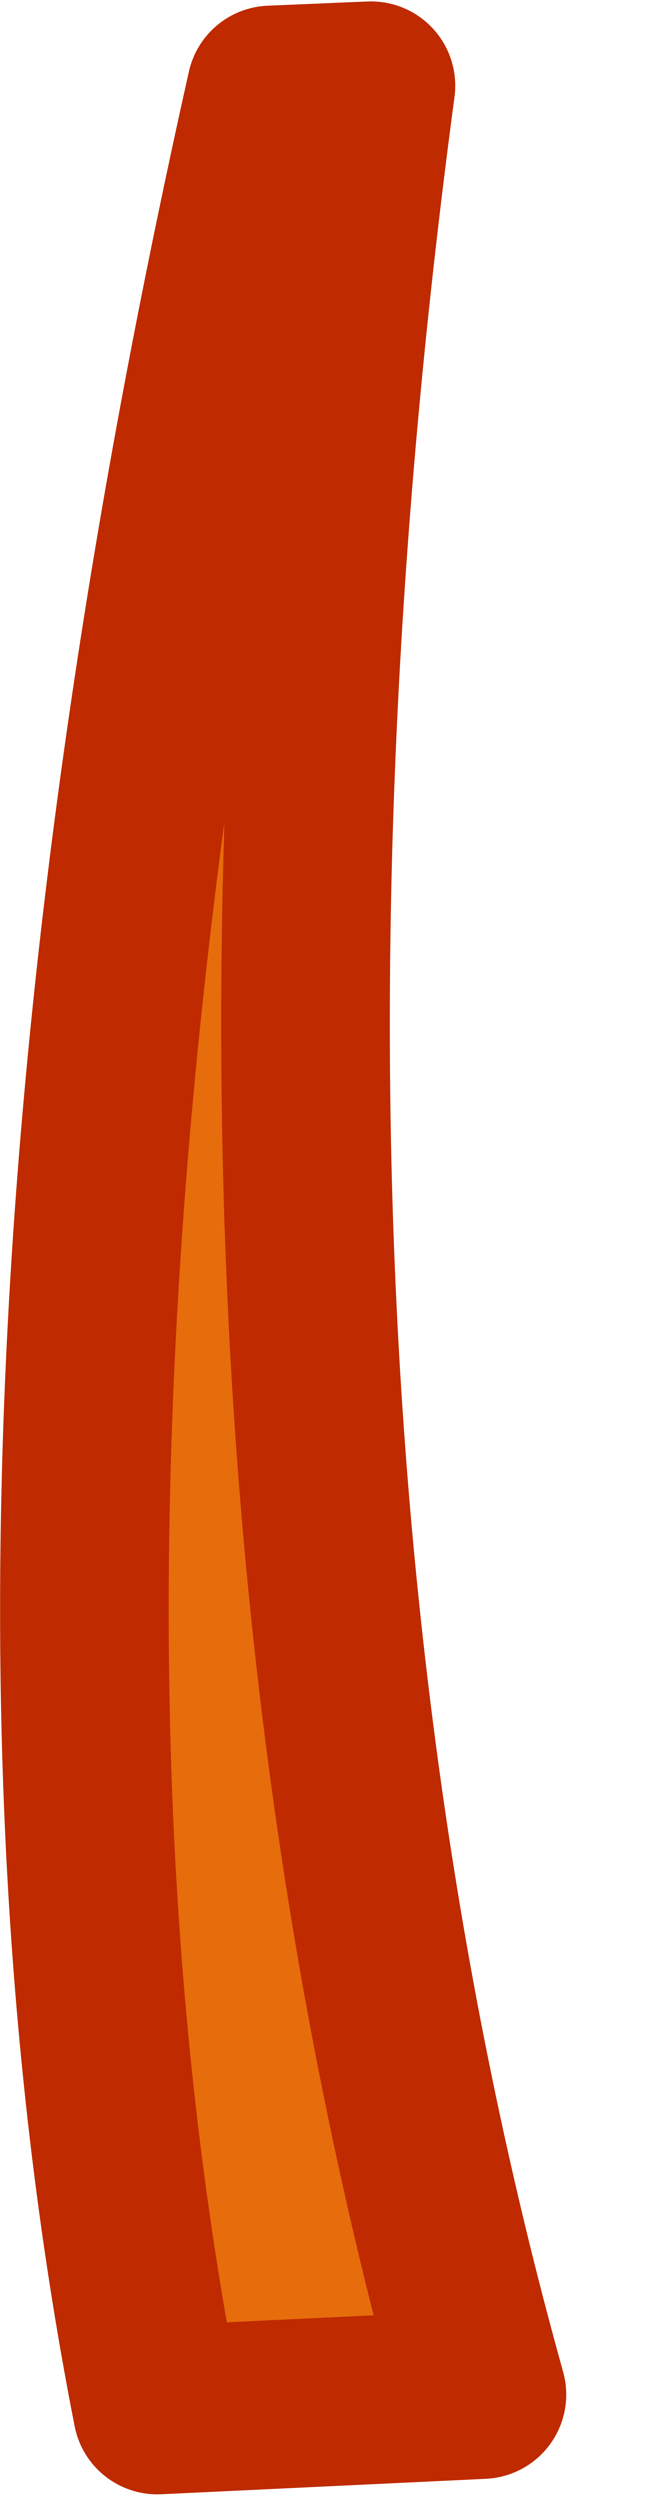 <?xml version="1.0" encoding="UTF-8" standalone="no"?>
<svg xmlns:xlink="http://www.w3.org/1999/xlink" height="88.95px" width="23.7px" xmlns="http://www.w3.org/2000/svg">
  <g transform="matrix(1.0, 0.0, 0.0, 1.0, 9.3, -14.6)">
    <path d="M-3.7 100.35 L7.85 99.8 Q-2.25 63.55 3.9 17.65 L0.35 17.8 Q-10.45 66.0 -3.7 100.35" fill="#e76c0c" fill-rule="evenodd" stroke="none">
      <animate attributeName="fill" dur="2s" repeatCount="indefinite" values="#e76c0c;#e76c0d"/>
      <animate attributeName="fill-opacity" dur="2s" repeatCount="indefinite" values="1.0;1.0"/>
      <animate attributeName="d" dur="2s" repeatCount="indefinite" values="M-3.7 100.35 L7.85 99.8 Q-2.25 63.55 3.9 17.65 L0.35 17.8 Q-10.45 66.0 -3.7 100.35;M-0.1 100.55 L11.4 99.5 Q-0.25 63.75 3.85 17.6 L0.3 17.95 Q-8.35 66.6 -0.1 100.55"/>
    </path>
    <path d="M-3.7 100.35 Q-10.45 66.0 0.35 17.8 L3.9 17.65 Q-2.25 63.55 7.85 99.8 L-3.7 100.35 Q-10.45 66.0 0.35 17.8 L3.9 17.65 Q-2.25 63.55 7.85 99.8 L-3.7 100.35" fill="none" stroke="#bf2a00" stroke-linecap="round" stroke-linejoin="round" stroke-width="6.0">
      <animate attributeName="stroke" dur="2s" repeatCount="indefinite" values="#bf2a00;#bf2a01"/>
      <animate attributeName="stroke-width" dur="2s" repeatCount="indefinite" values="6.0;6.0"/>
      <animate attributeName="fill-opacity" dur="2s" repeatCount="indefinite" values="1.0;1.0"/>
      <animate attributeName="d" dur="2s" repeatCount="indefinite" values="M-3.7 100.35 Q-10.45 66.0 0.35 17.8 L3.9 17.65 Q-2.25 63.55 7.85 99.8 L-3.7 100.35 Q-10.45 66.0 0.35 17.8 L3.9 17.65 Q-2.25 63.55 7.85 99.8 L-3.7 100.35;M-0.1 100.55 Q-8.35 66.6 0.3 17.95 L3.85 17.6 Q-0.25 63.75 11.4 99.5 L-0.1 100.55 Q-8.35 66.6 0.3 17.95 L3.85 17.6 Q-0.25 63.75 11.4 99.5 L-0.1 100.55"/>
    </path>
  </g>
</svg>
